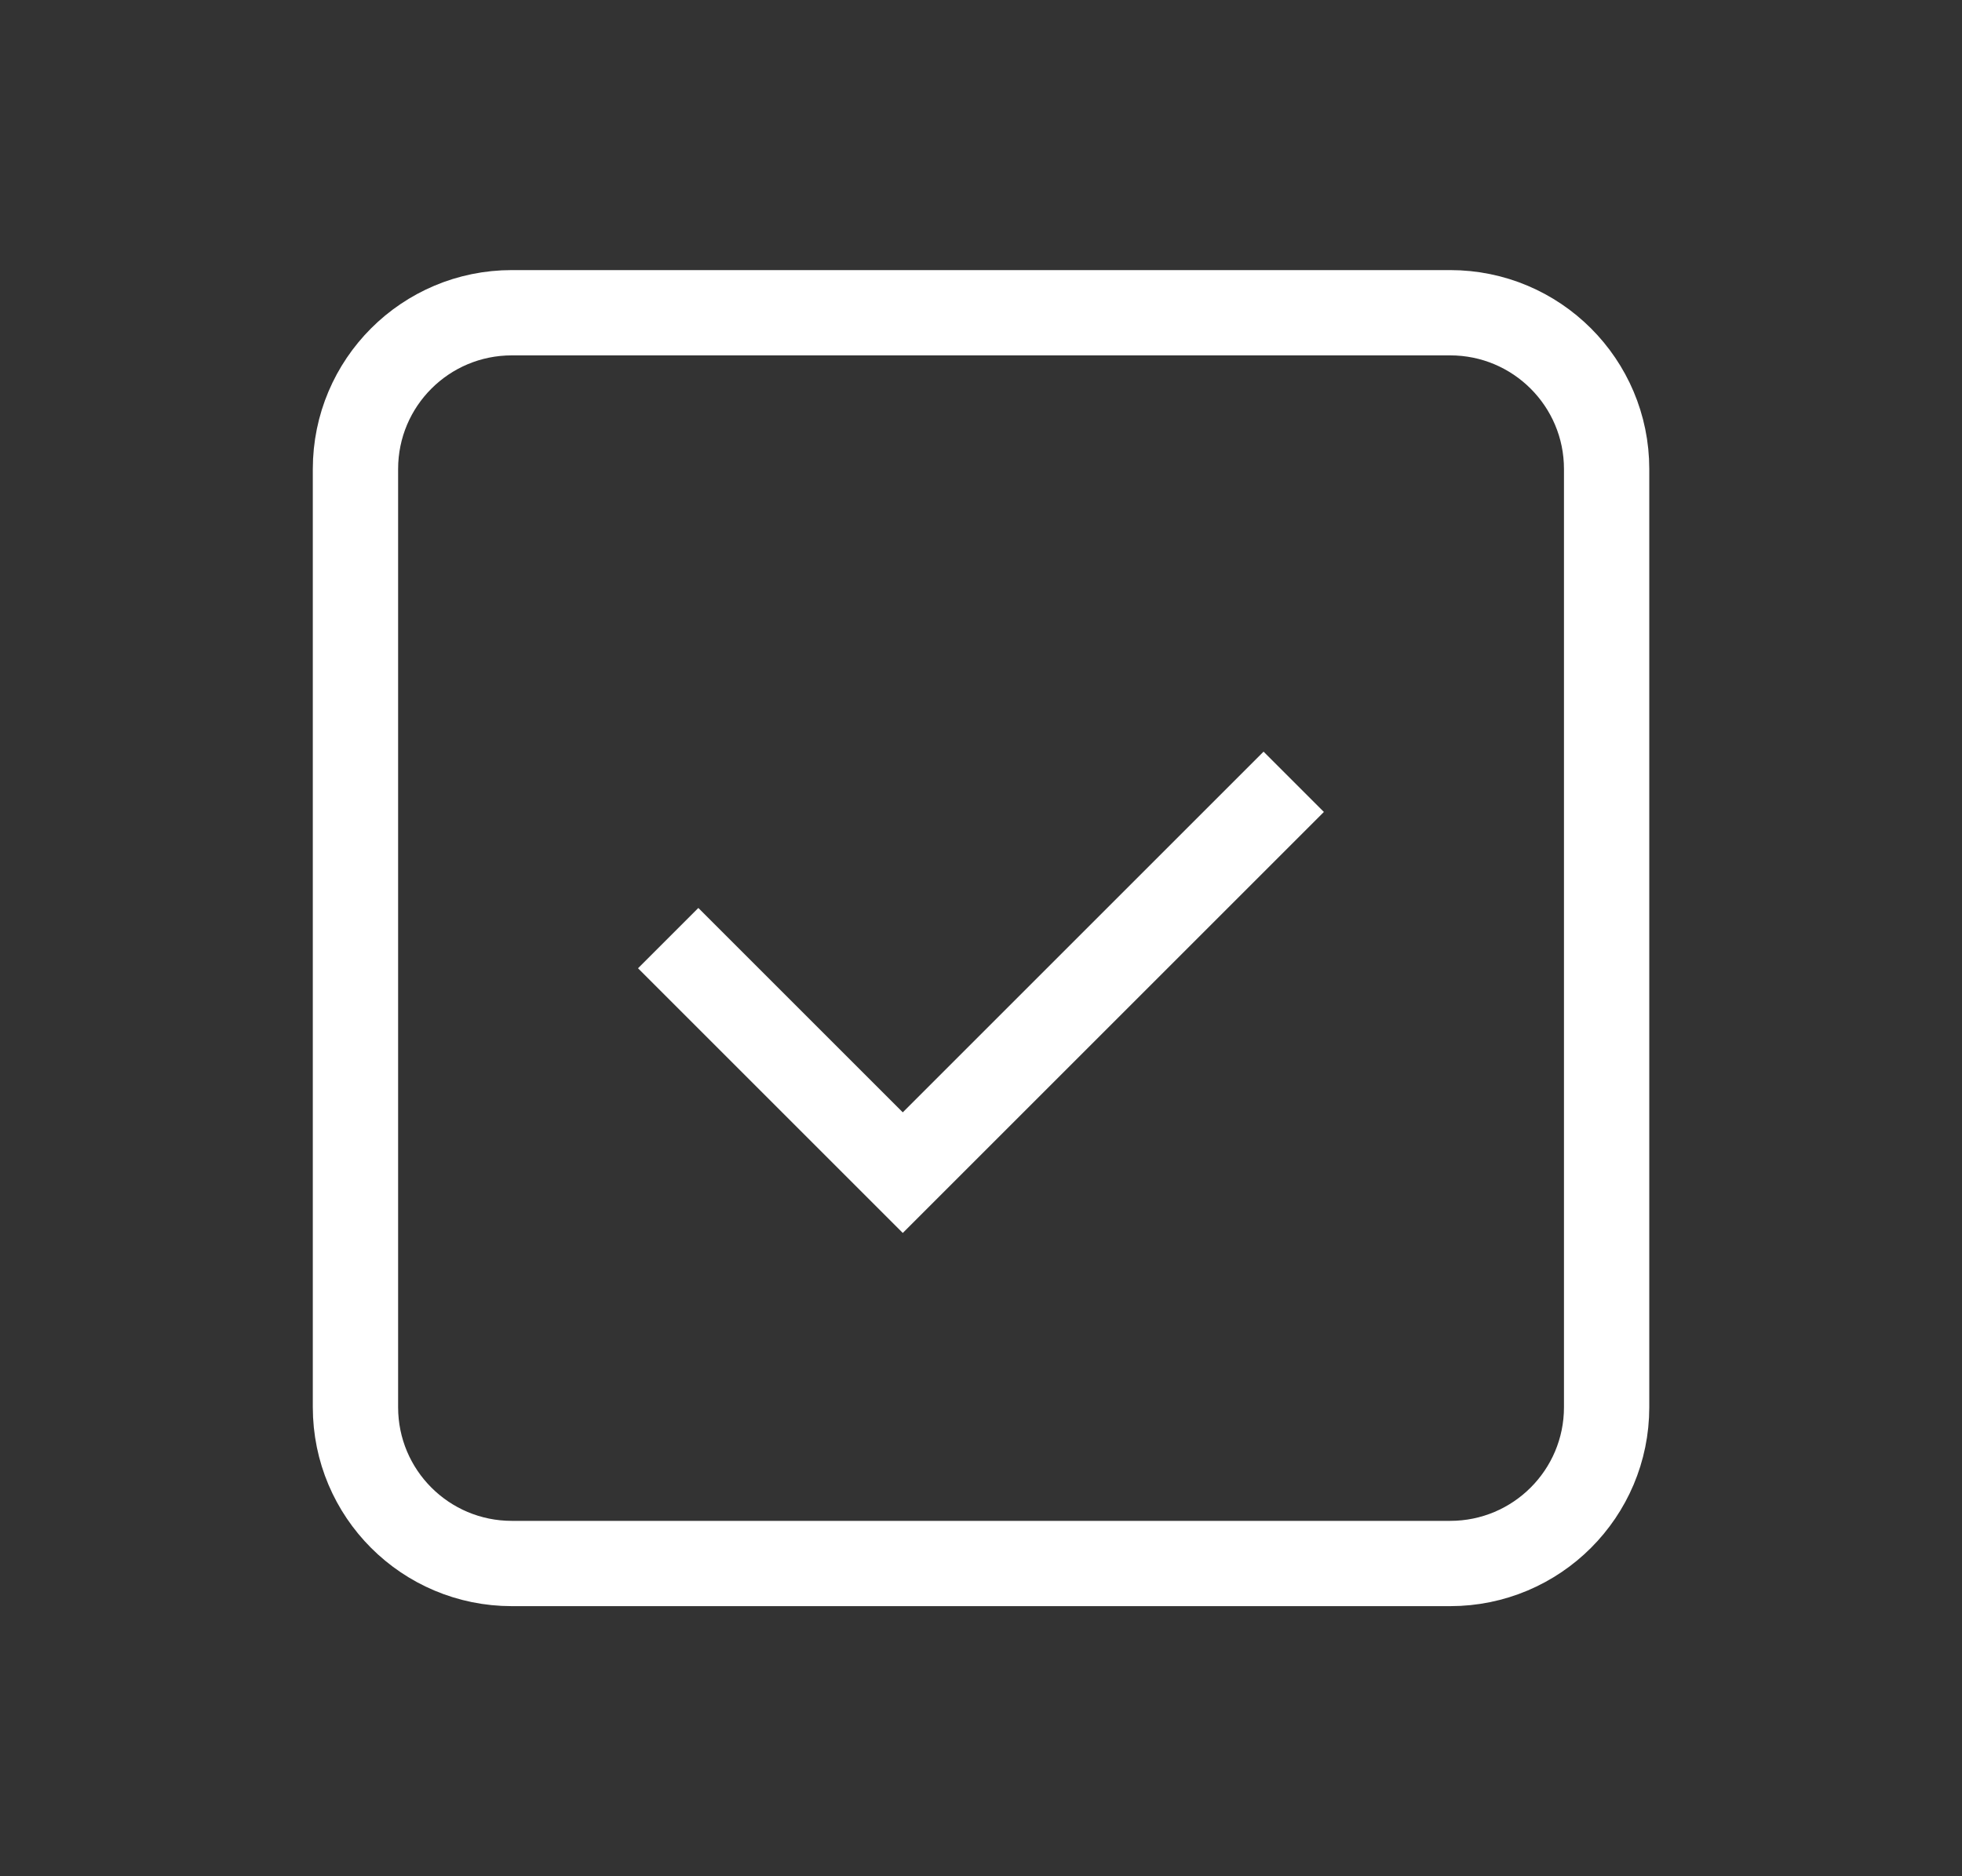 <svg width="23" height="22" viewBox="0 0 23 22" fill="none" xmlns="http://www.w3.org/2000/svg">
<rect x="0" y="0" width="23" height="22" fill="#333333" stroke="none"/>
<path d="M15.166 9.167L10.583 13.75L7.833 11" stroke="white" strokeWidth="1.5" strokeLinecap="round" strokeLinejoin="round"/>
<path fillRule="evenodd" clipRule="evenodd" d="M17 18.333H6C4.987 18.333 4.167 17.513 4.167 16.5V5.5C4.167 4.487 4.987 3.667 6 3.667H17C18.013 3.667 18.834 4.487 18.834 5.5V16.5C18.834 17.513 18.013 18.333 17 18.333Z" stroke="white" strokeWidth="1.5" strokeLinecap="round" strokeLinejoin="round"/>
</svg>